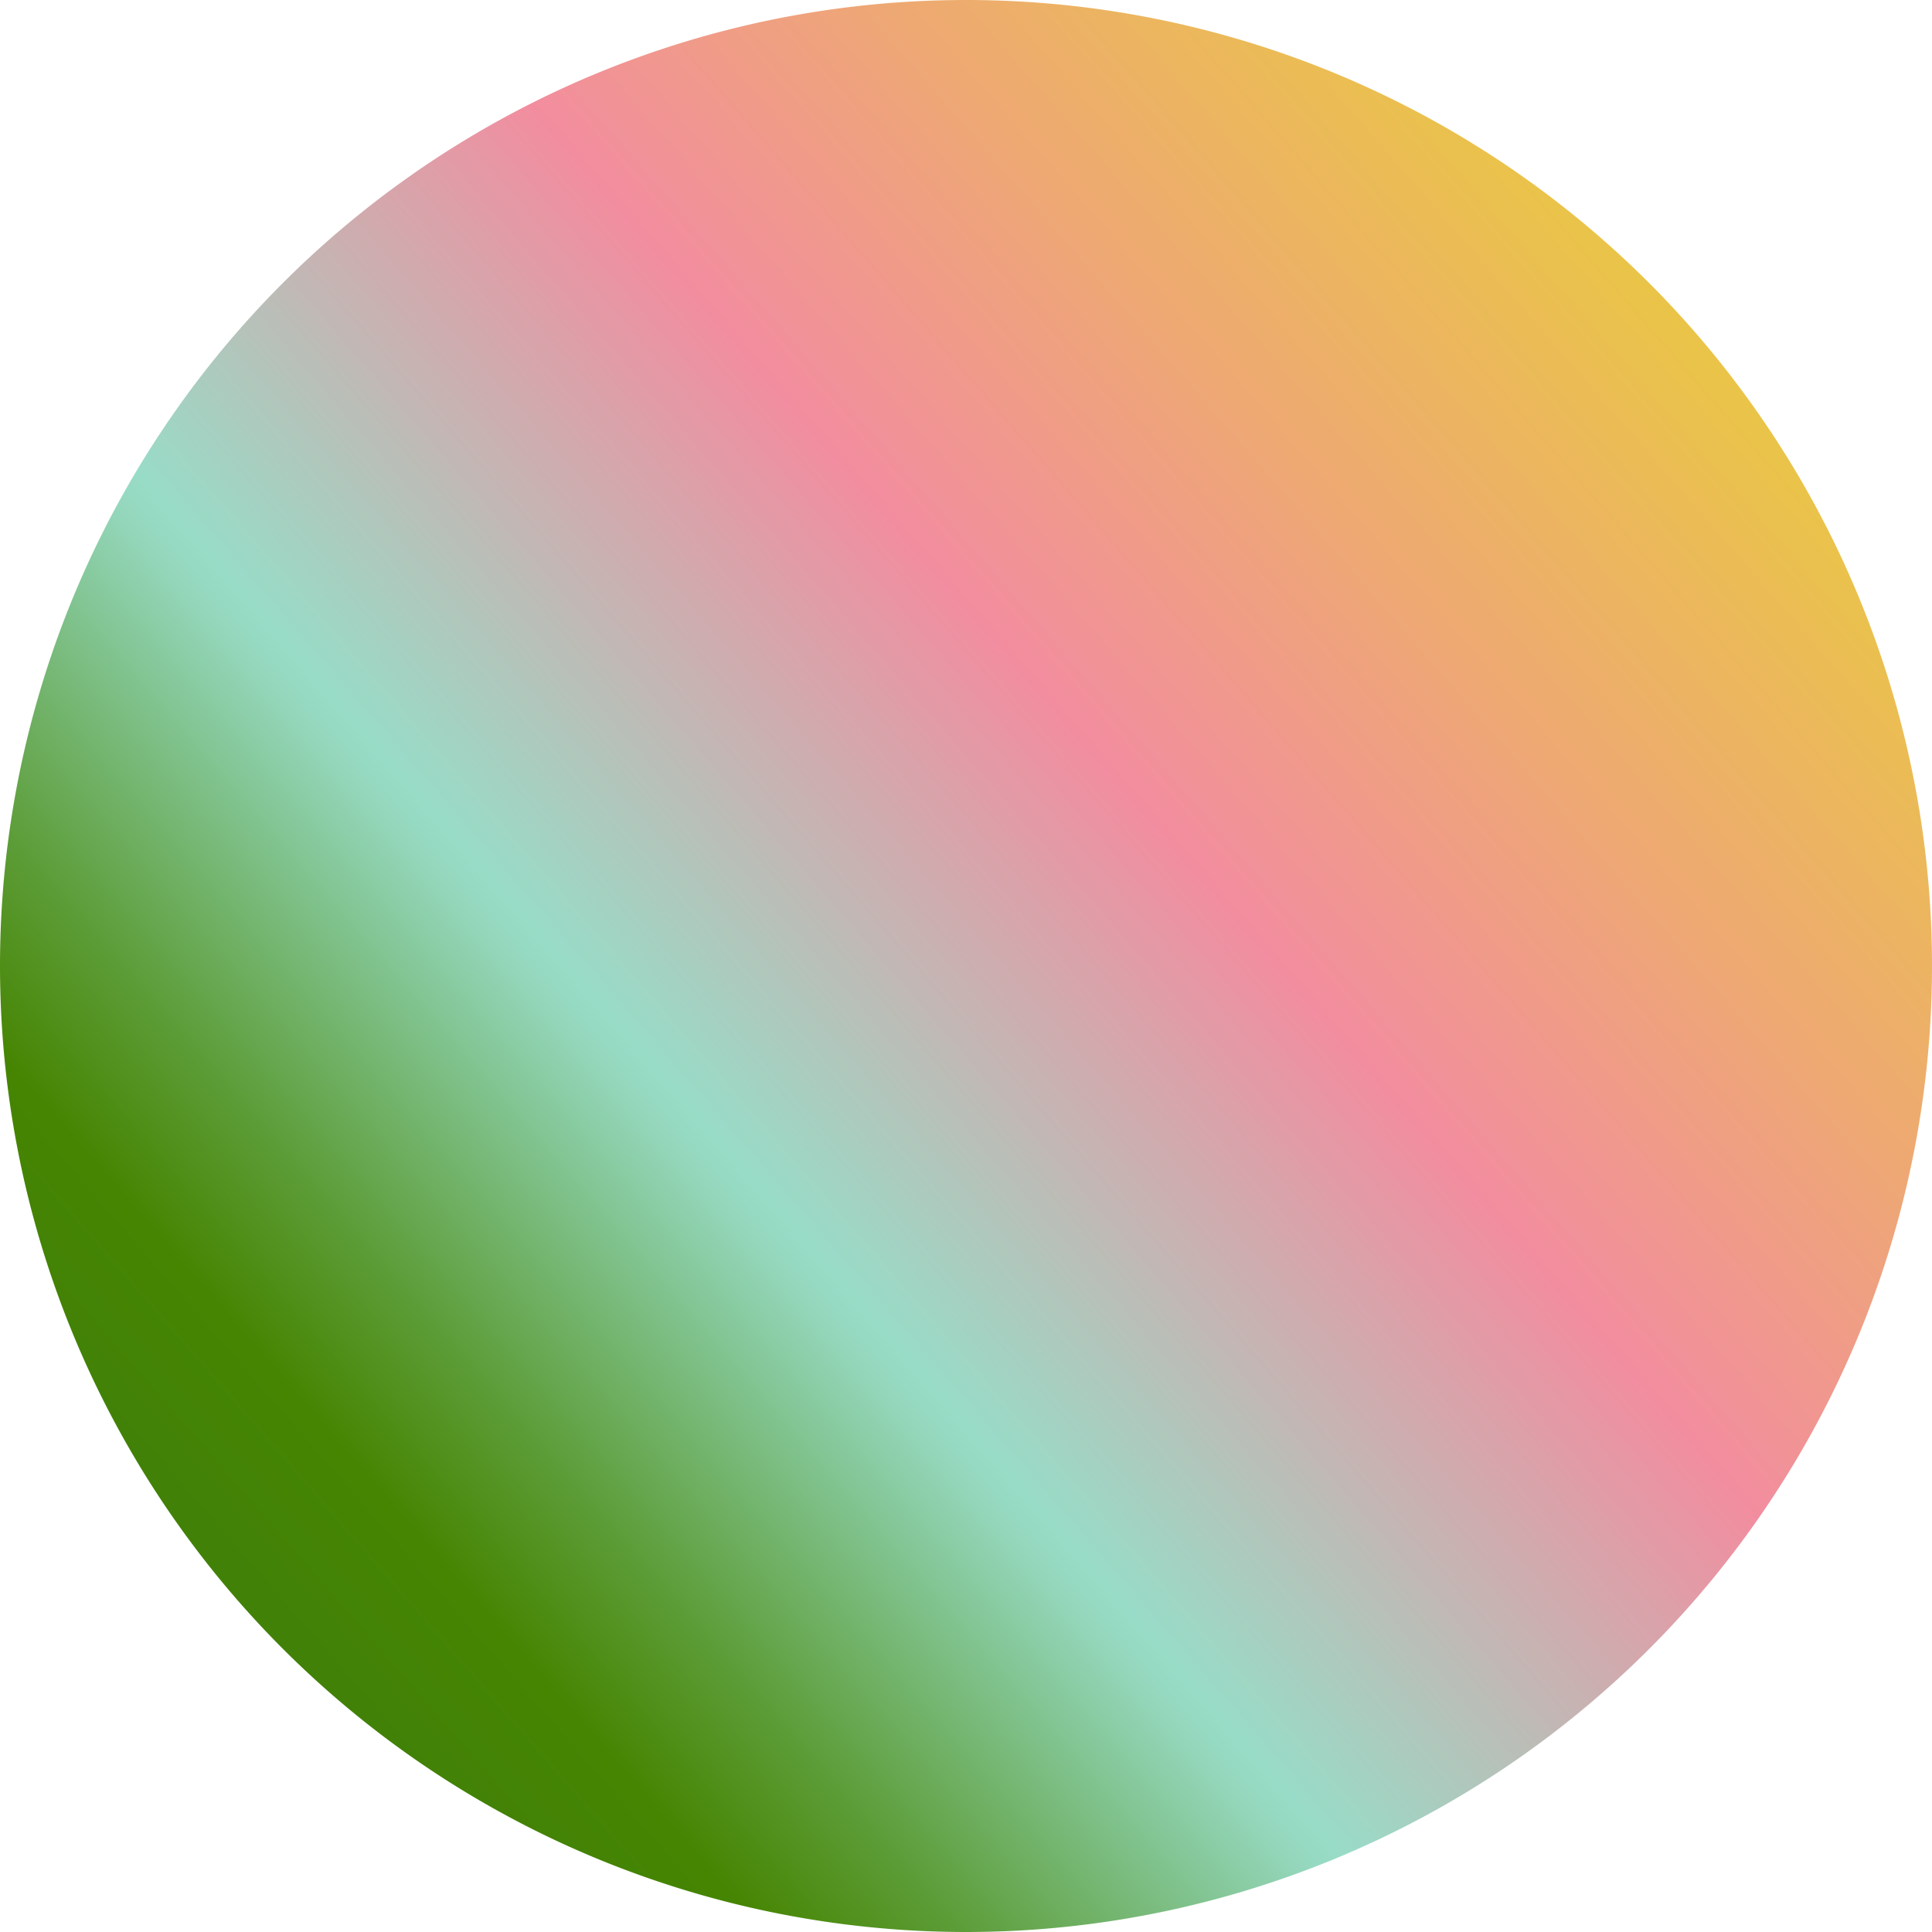 <svg id="Слой_1" data-name="Слой 1" xmlns="http://www.w3.org/2000/svg" xmlns:xlink="http://www.w3.org/1999/xlink" viewBox="0 0 183.5 183.5"><defs><style>.cls-1{fill-rule:evenodd;fill:url(#Безымянный_градиент_64);}</style><linearGradient id="Безымянный_градиент_64" x1="247.68" y1="-831.41" x2="64.18" y2="-671.87" gradientTransform="translate(0 894)" gradientUnits="userSpaceOnUse"><stop offset="0" stop-color="#e7d72a"/><stop offset="0.07" stop-color="#e8d133"/><stop offset="0.17" stop-color="#eac24c"/><stop offset="0.31" stop-color="#eea874"/><stop offset="0.44" stop-color="#f28d9f"/><stop offset="0.65" stop-color="#98dcc7"/><stop offset="0.66" stop-color="#96d9c1"/><stop offset="0.78" stop-color="#5d9d39"/><stop offset="0.84" stop-color="#468502"/><stop offset="1" stop-color="#3a7b0f"/></linearGradient></defs><path class="cls-1" d="M150,239.26a91.75,91.75,0,1,0-91.75-91.75A91.78,91.78,0,0,0,150,239.26Z" transform="translate(-58.25 -55.76)"/></svg>